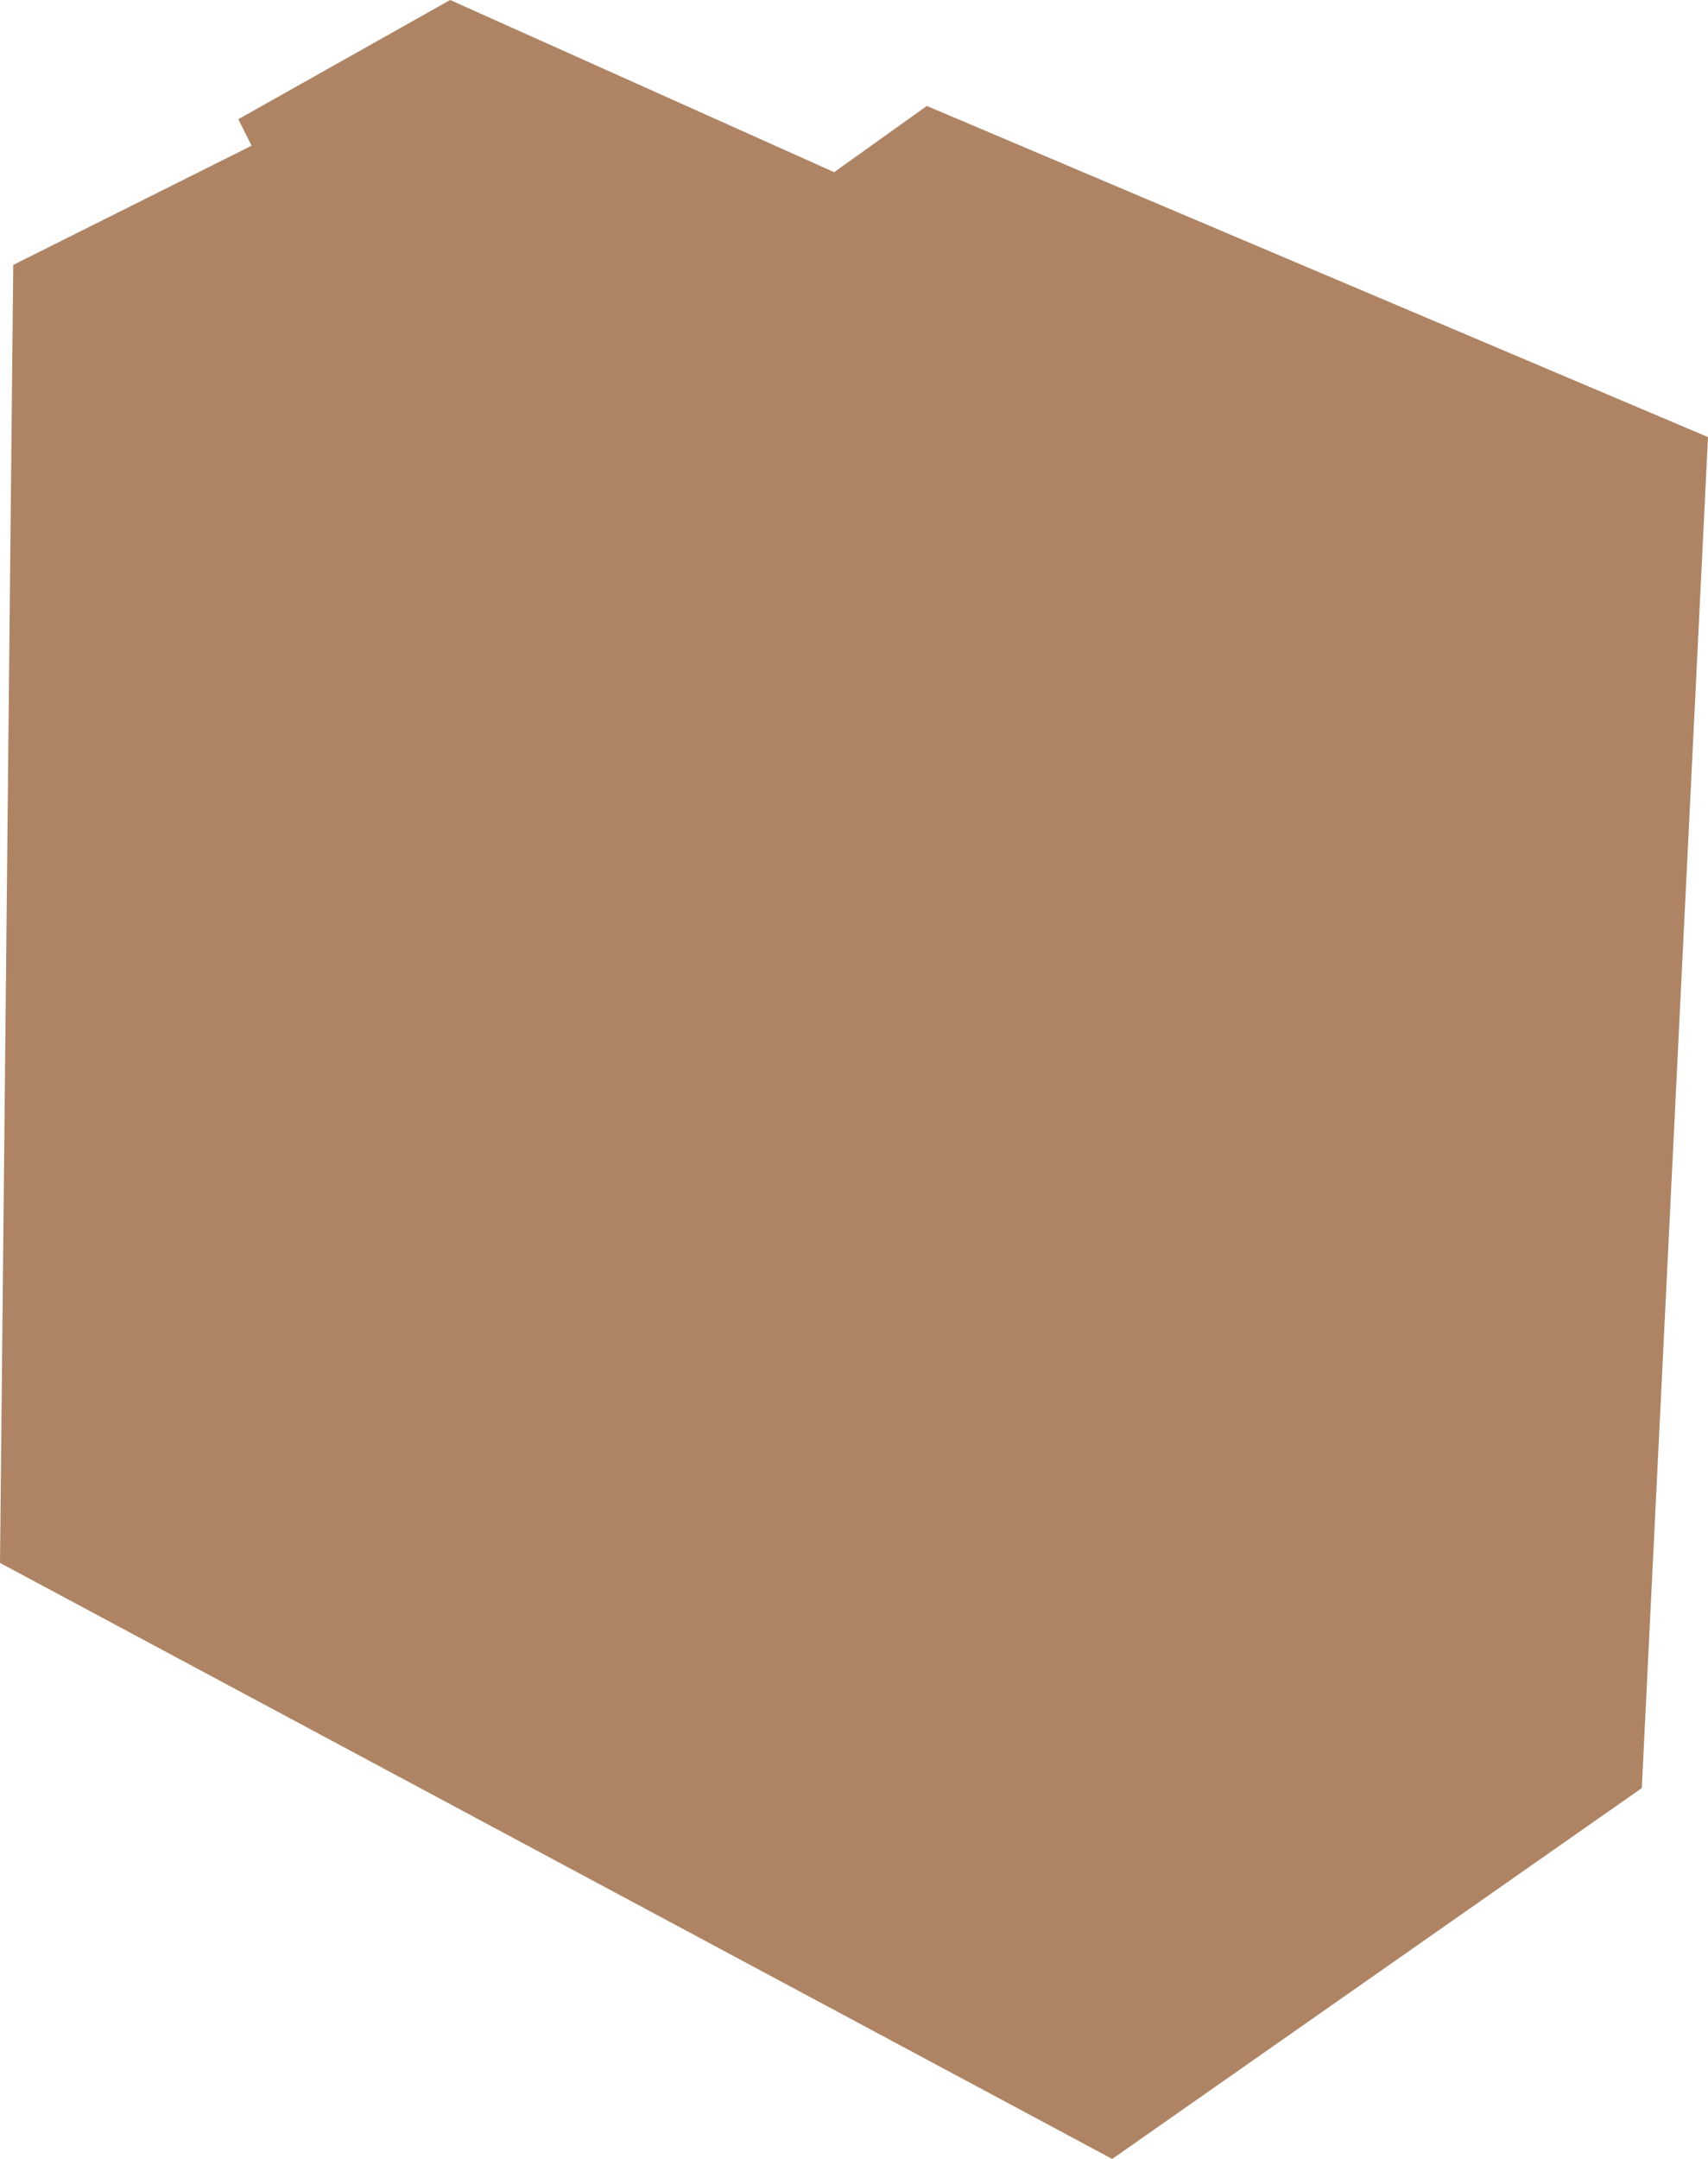 <svg xmlns="http://www.w3.org/2000/svg" width="129" height="163" viewBox="0 0 129 163">
  <defs>
    <style>
      .cls-1 {
        fill: #9a663e;
        fill-rule: evenodd;
        opacity: 0.8;
      }
    </style>
  </defs>
  <path id="дом_2_секция_1" data-name="дом 2 секция 1" class="cls-1" d="M590,396l40-28,5-102-59-25-7,5-29-13-16,9,1,2-18,9-1,98" transform="translate(-506 -233)"/>
</svg>
